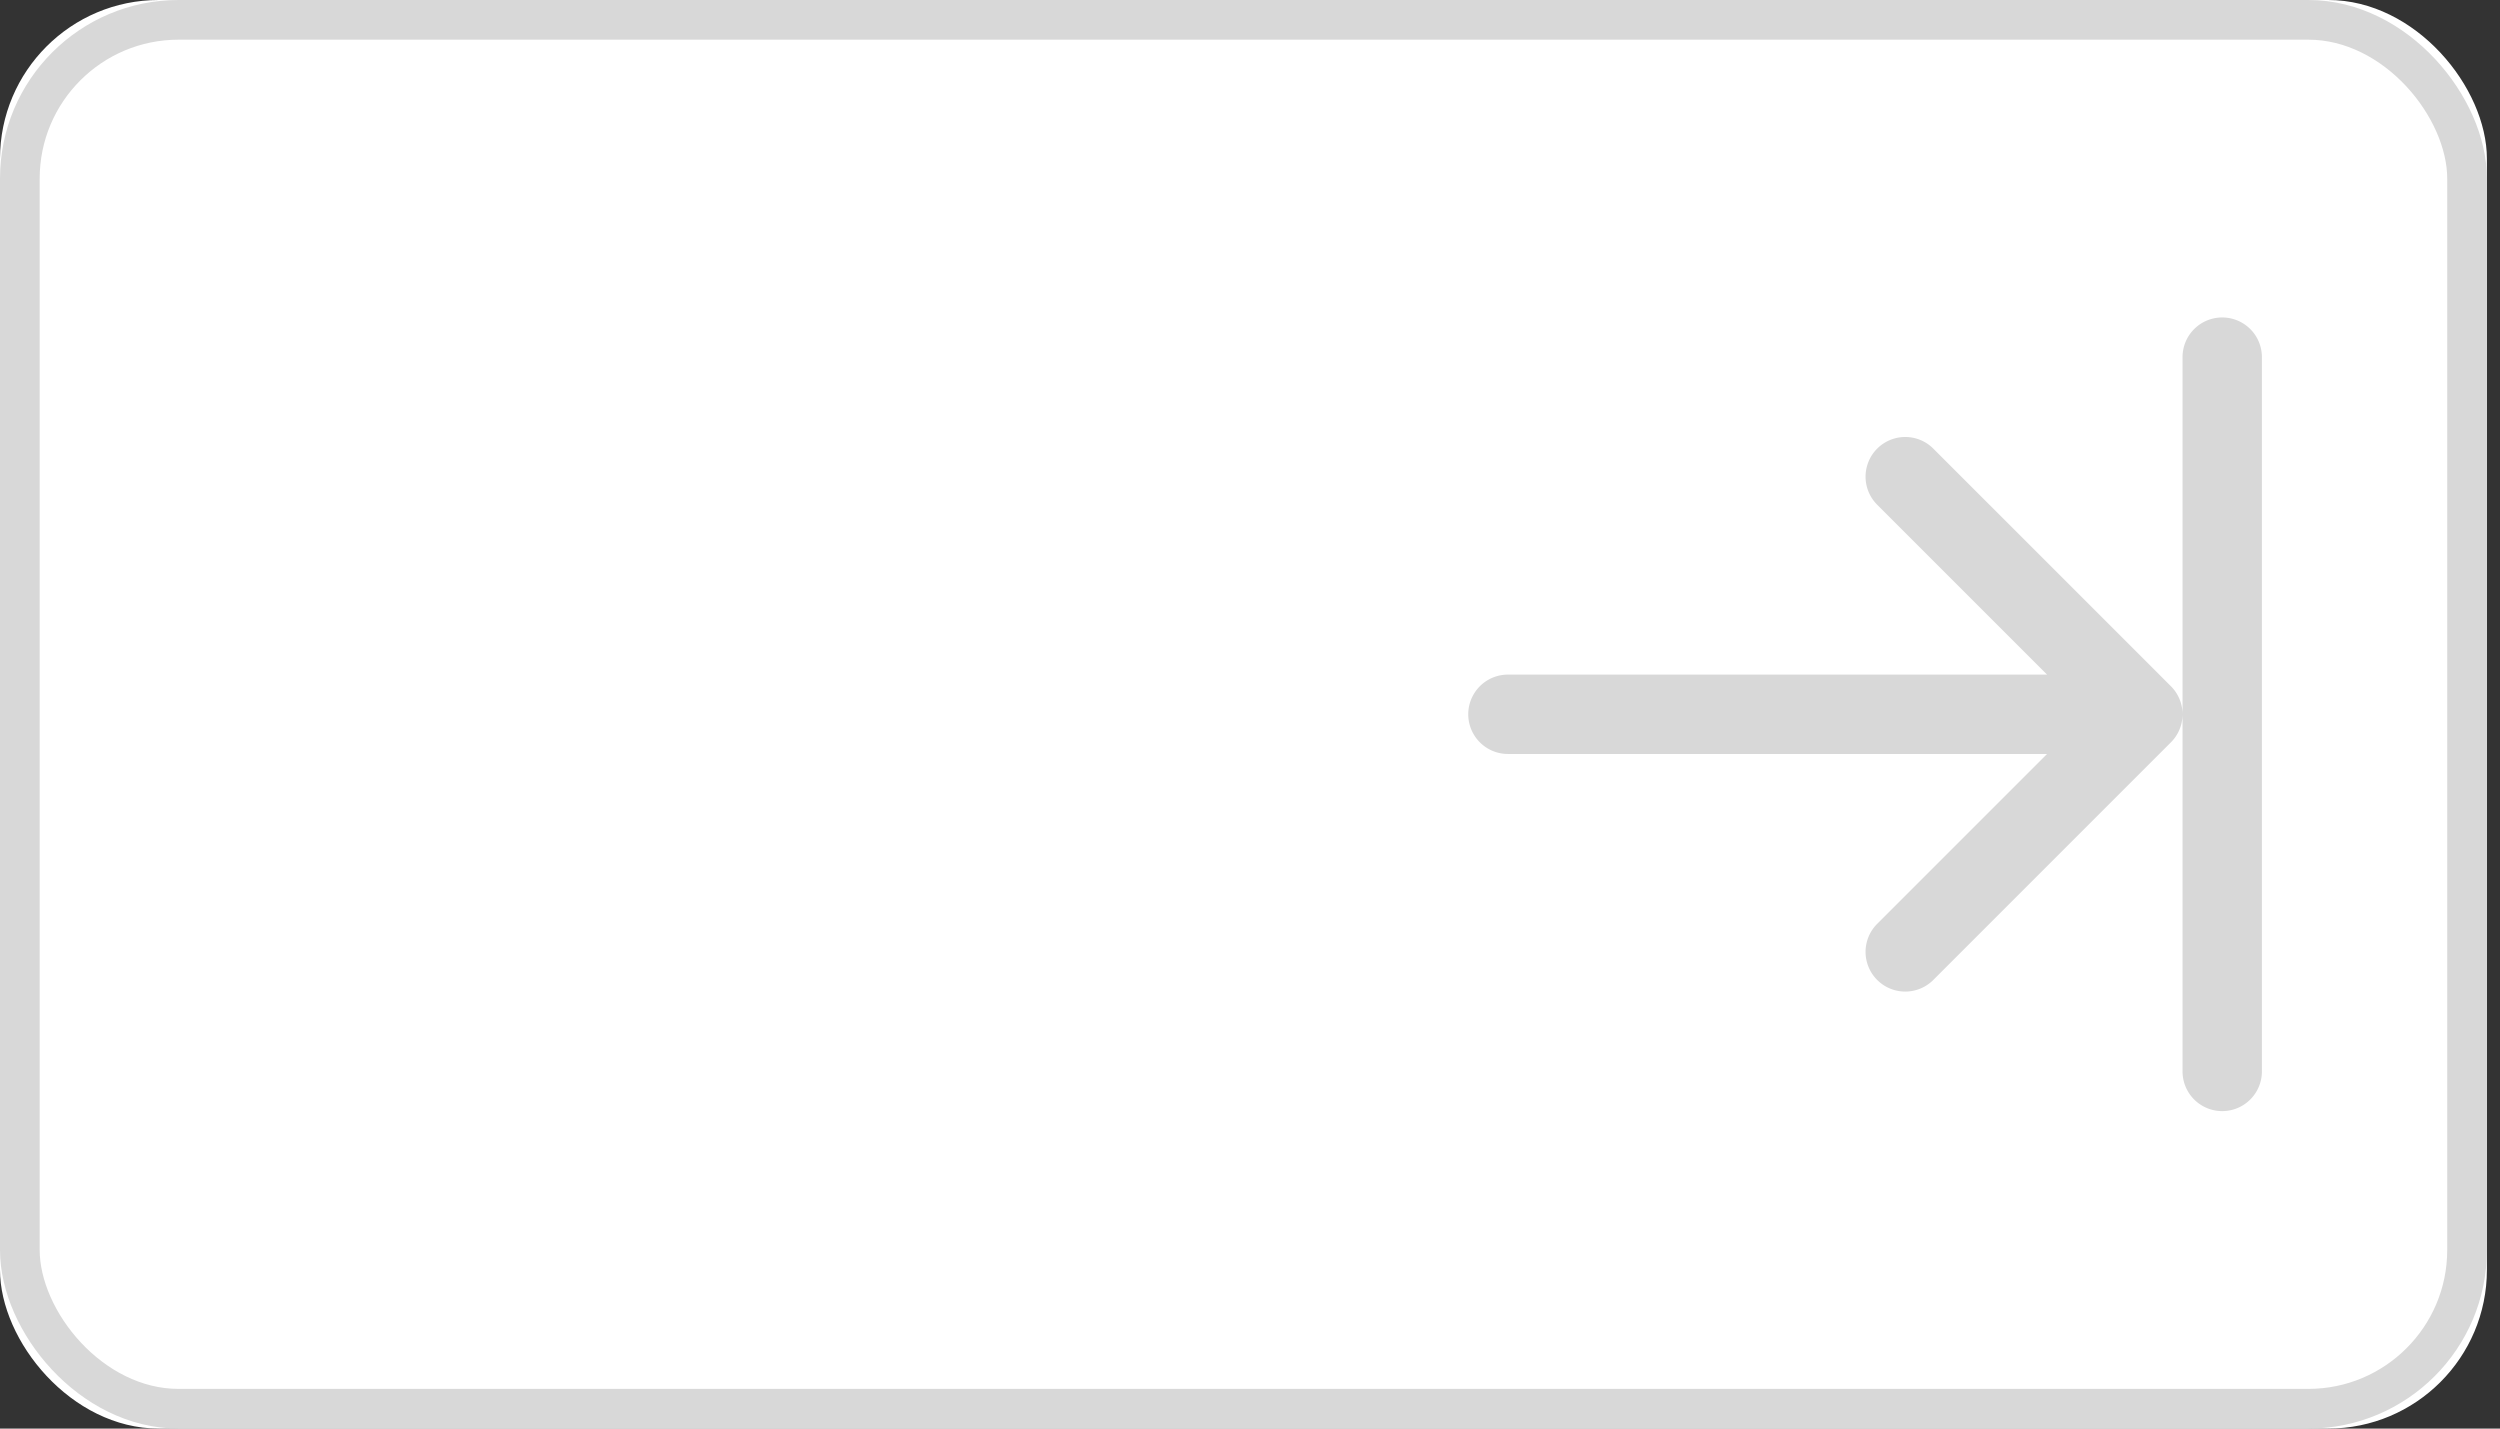 <svg xmlns="http://www.w3.org/2000/svg" xmlns:xlink="http://www.w3.org/1999/xlink" width="63" height="36" viewBox="0 0 63 36">
    <rect x="0" y="0" width="63" height="36" fill="#333333" stroke="none"/>
    <defs>
        <rect id="a" width="62.67" height="36" rx="4"/>
    </defs>
    <g fill="none" fill-rule="evenodd">
        <g>
            <use fill="#FFF" xlink:href="#a"/>
            <rect width="61.67" height="35" x=".5" y=".5" stroke="#D8D8D8" rx="4"/>
        </g>
        <path fill="#D8D8D8" d="M51.586 17H38a1 1 0 0 0 0 2h13.586l-4.293 4.293a1 1 0 0 0 1.414 1.414l6-6a1 1 0 0 0 0-1.414l-6-6a1 1 0 0 0-1.414 1.414L51.586 17zM56 8a1 1 0 0 0-1 1v18a1 1 0 0 0 2 0V9a1 1 0 0 0-1-1z"/>
    </g>
</svg>
